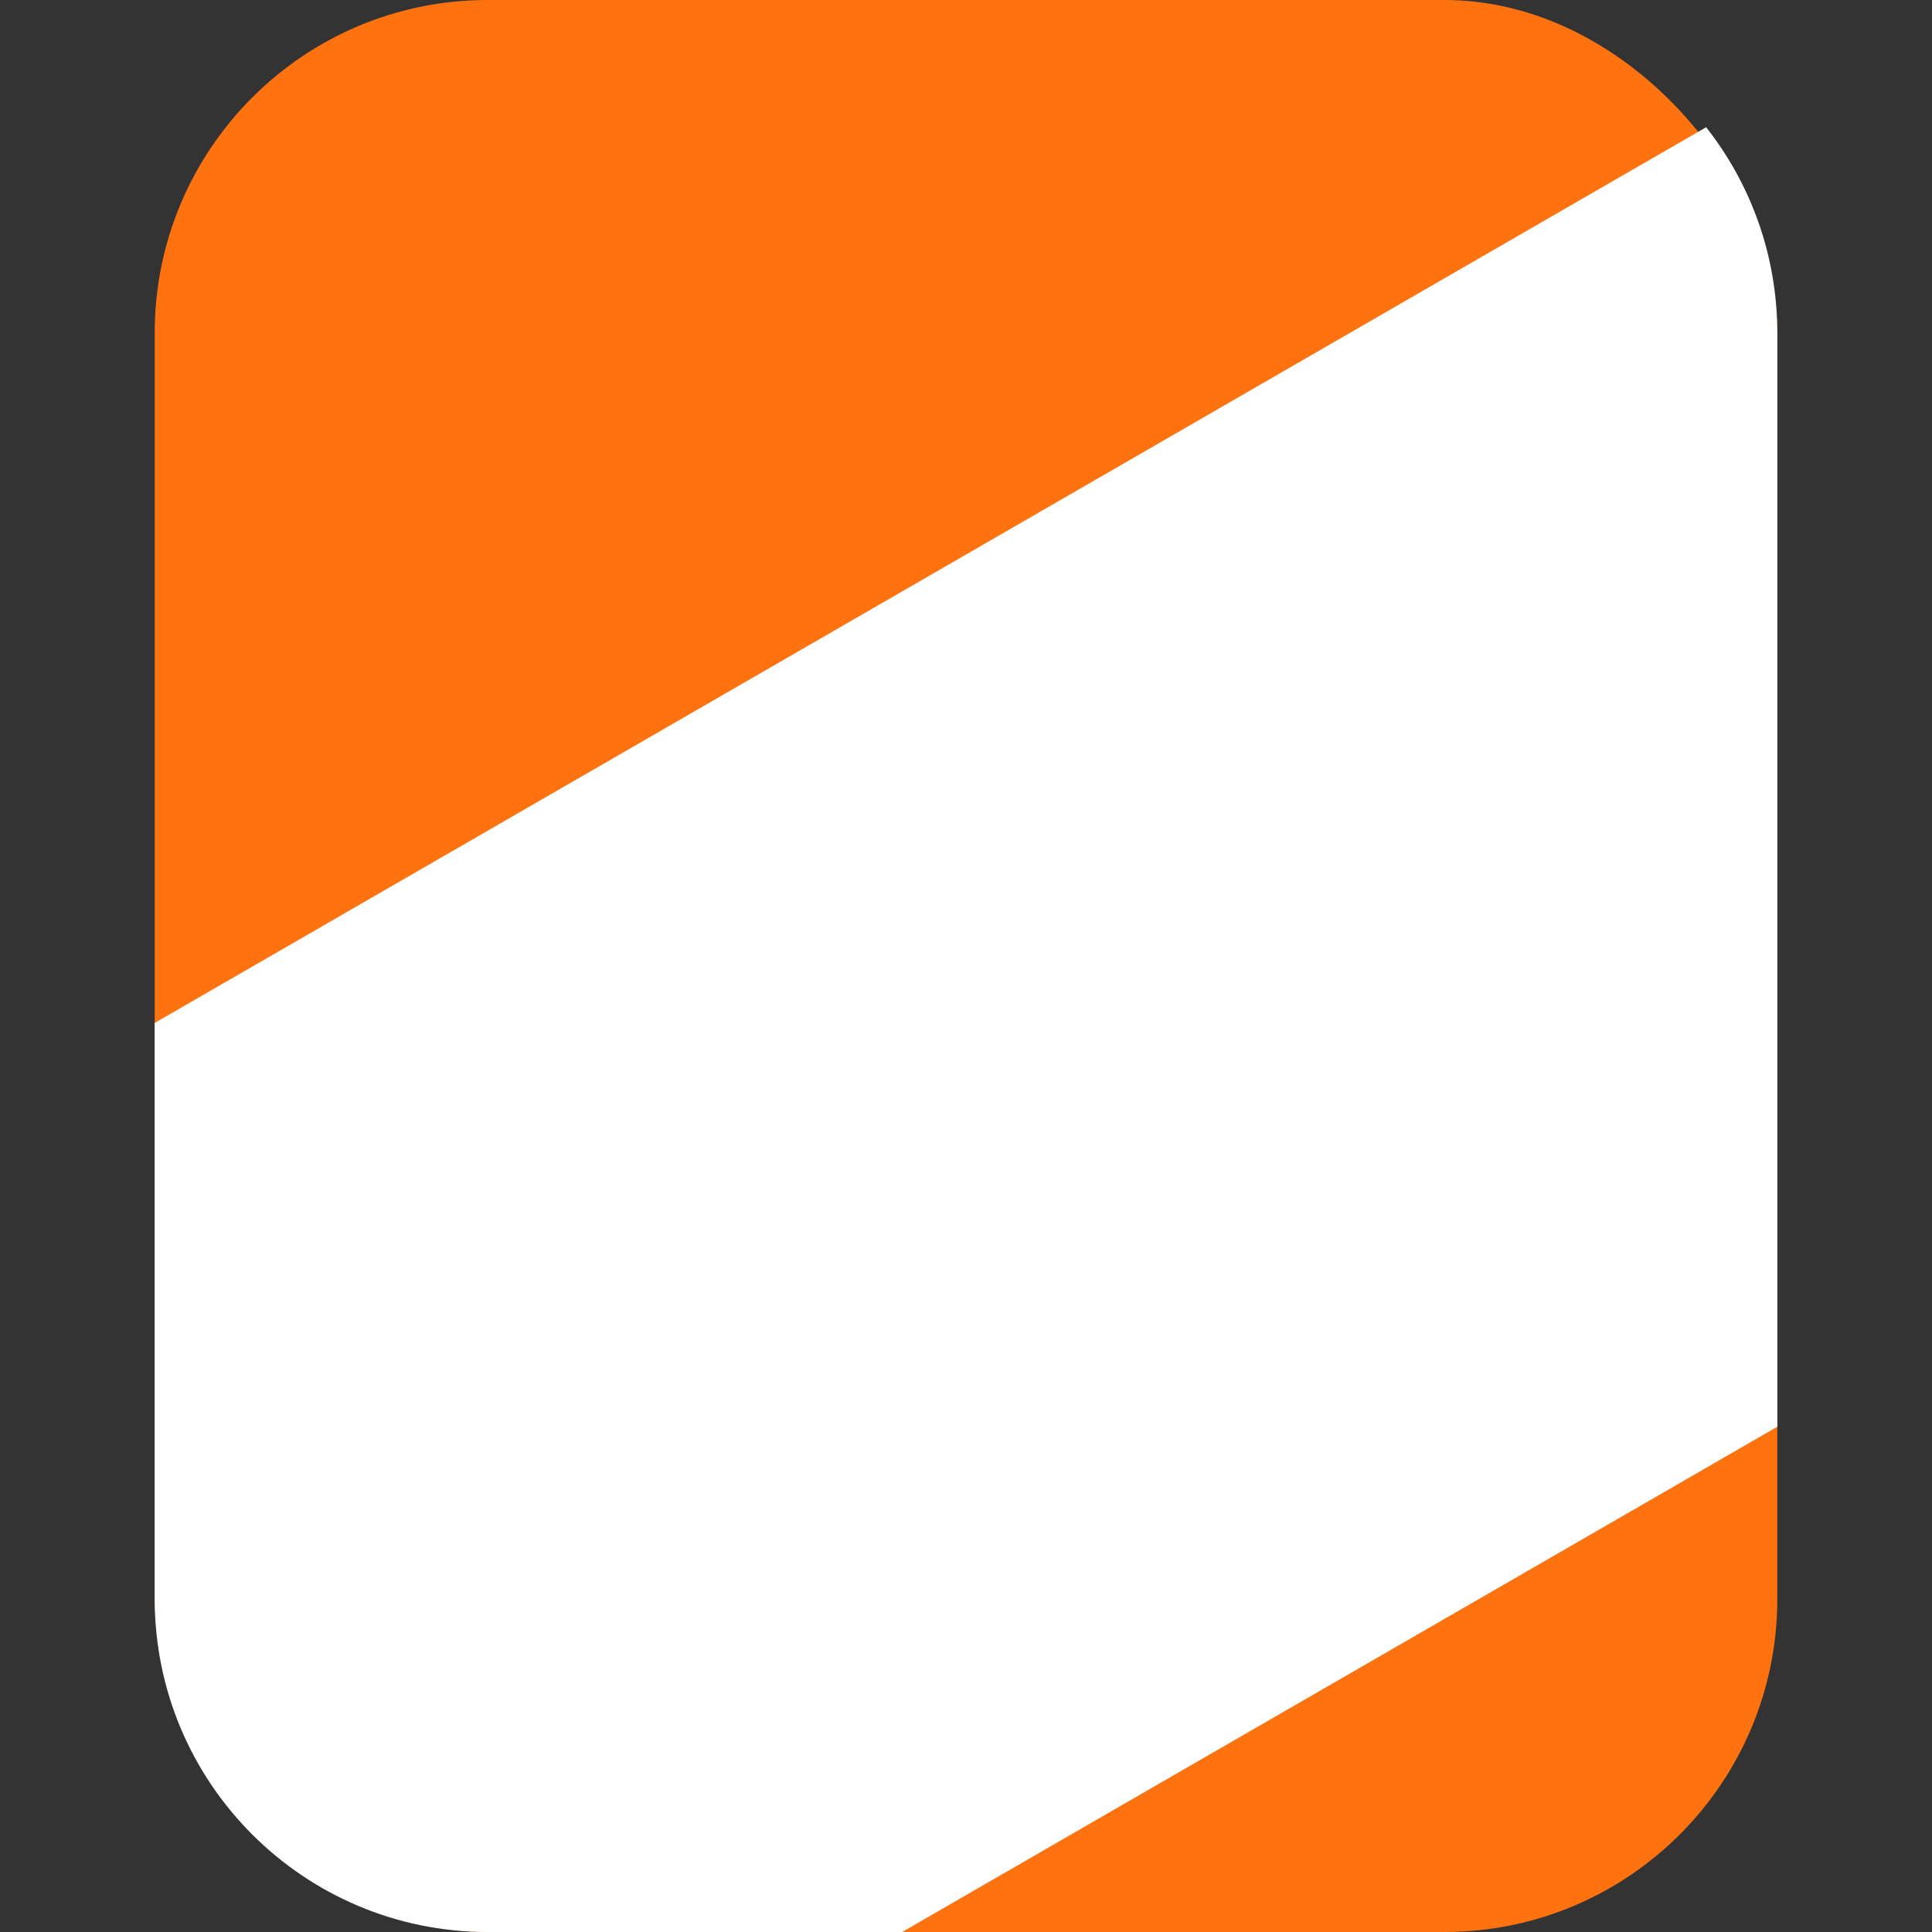 <?xml version="1.0" encoding="UTF-8"?>
<svg id="_카드" data-name="카드" xmlns="http://www.w3.org/2000/svg" viewBox="0 0 1024 1024">
  <rect x="0" y="0" width="1024" height="1024" fill="#333333" stroke="none"/>
  <g id="_카드배경" >
    <g id="_개혁신당">
      <g>
        <rect x="82" width="860" height="1024" rx="176.47" ry="176.47" fill="#ff7210"/>
        <path d="M942,176.47c0-41.16-14.09-79.02-37.71-109.04L82,542.18v305.35c0,97.46,79.01,176.47,176.47,176.47h219.7l463.84-267.8V176.47Z" fill="#fff"/>
      </g>
    </g>
  </g>
</svg>